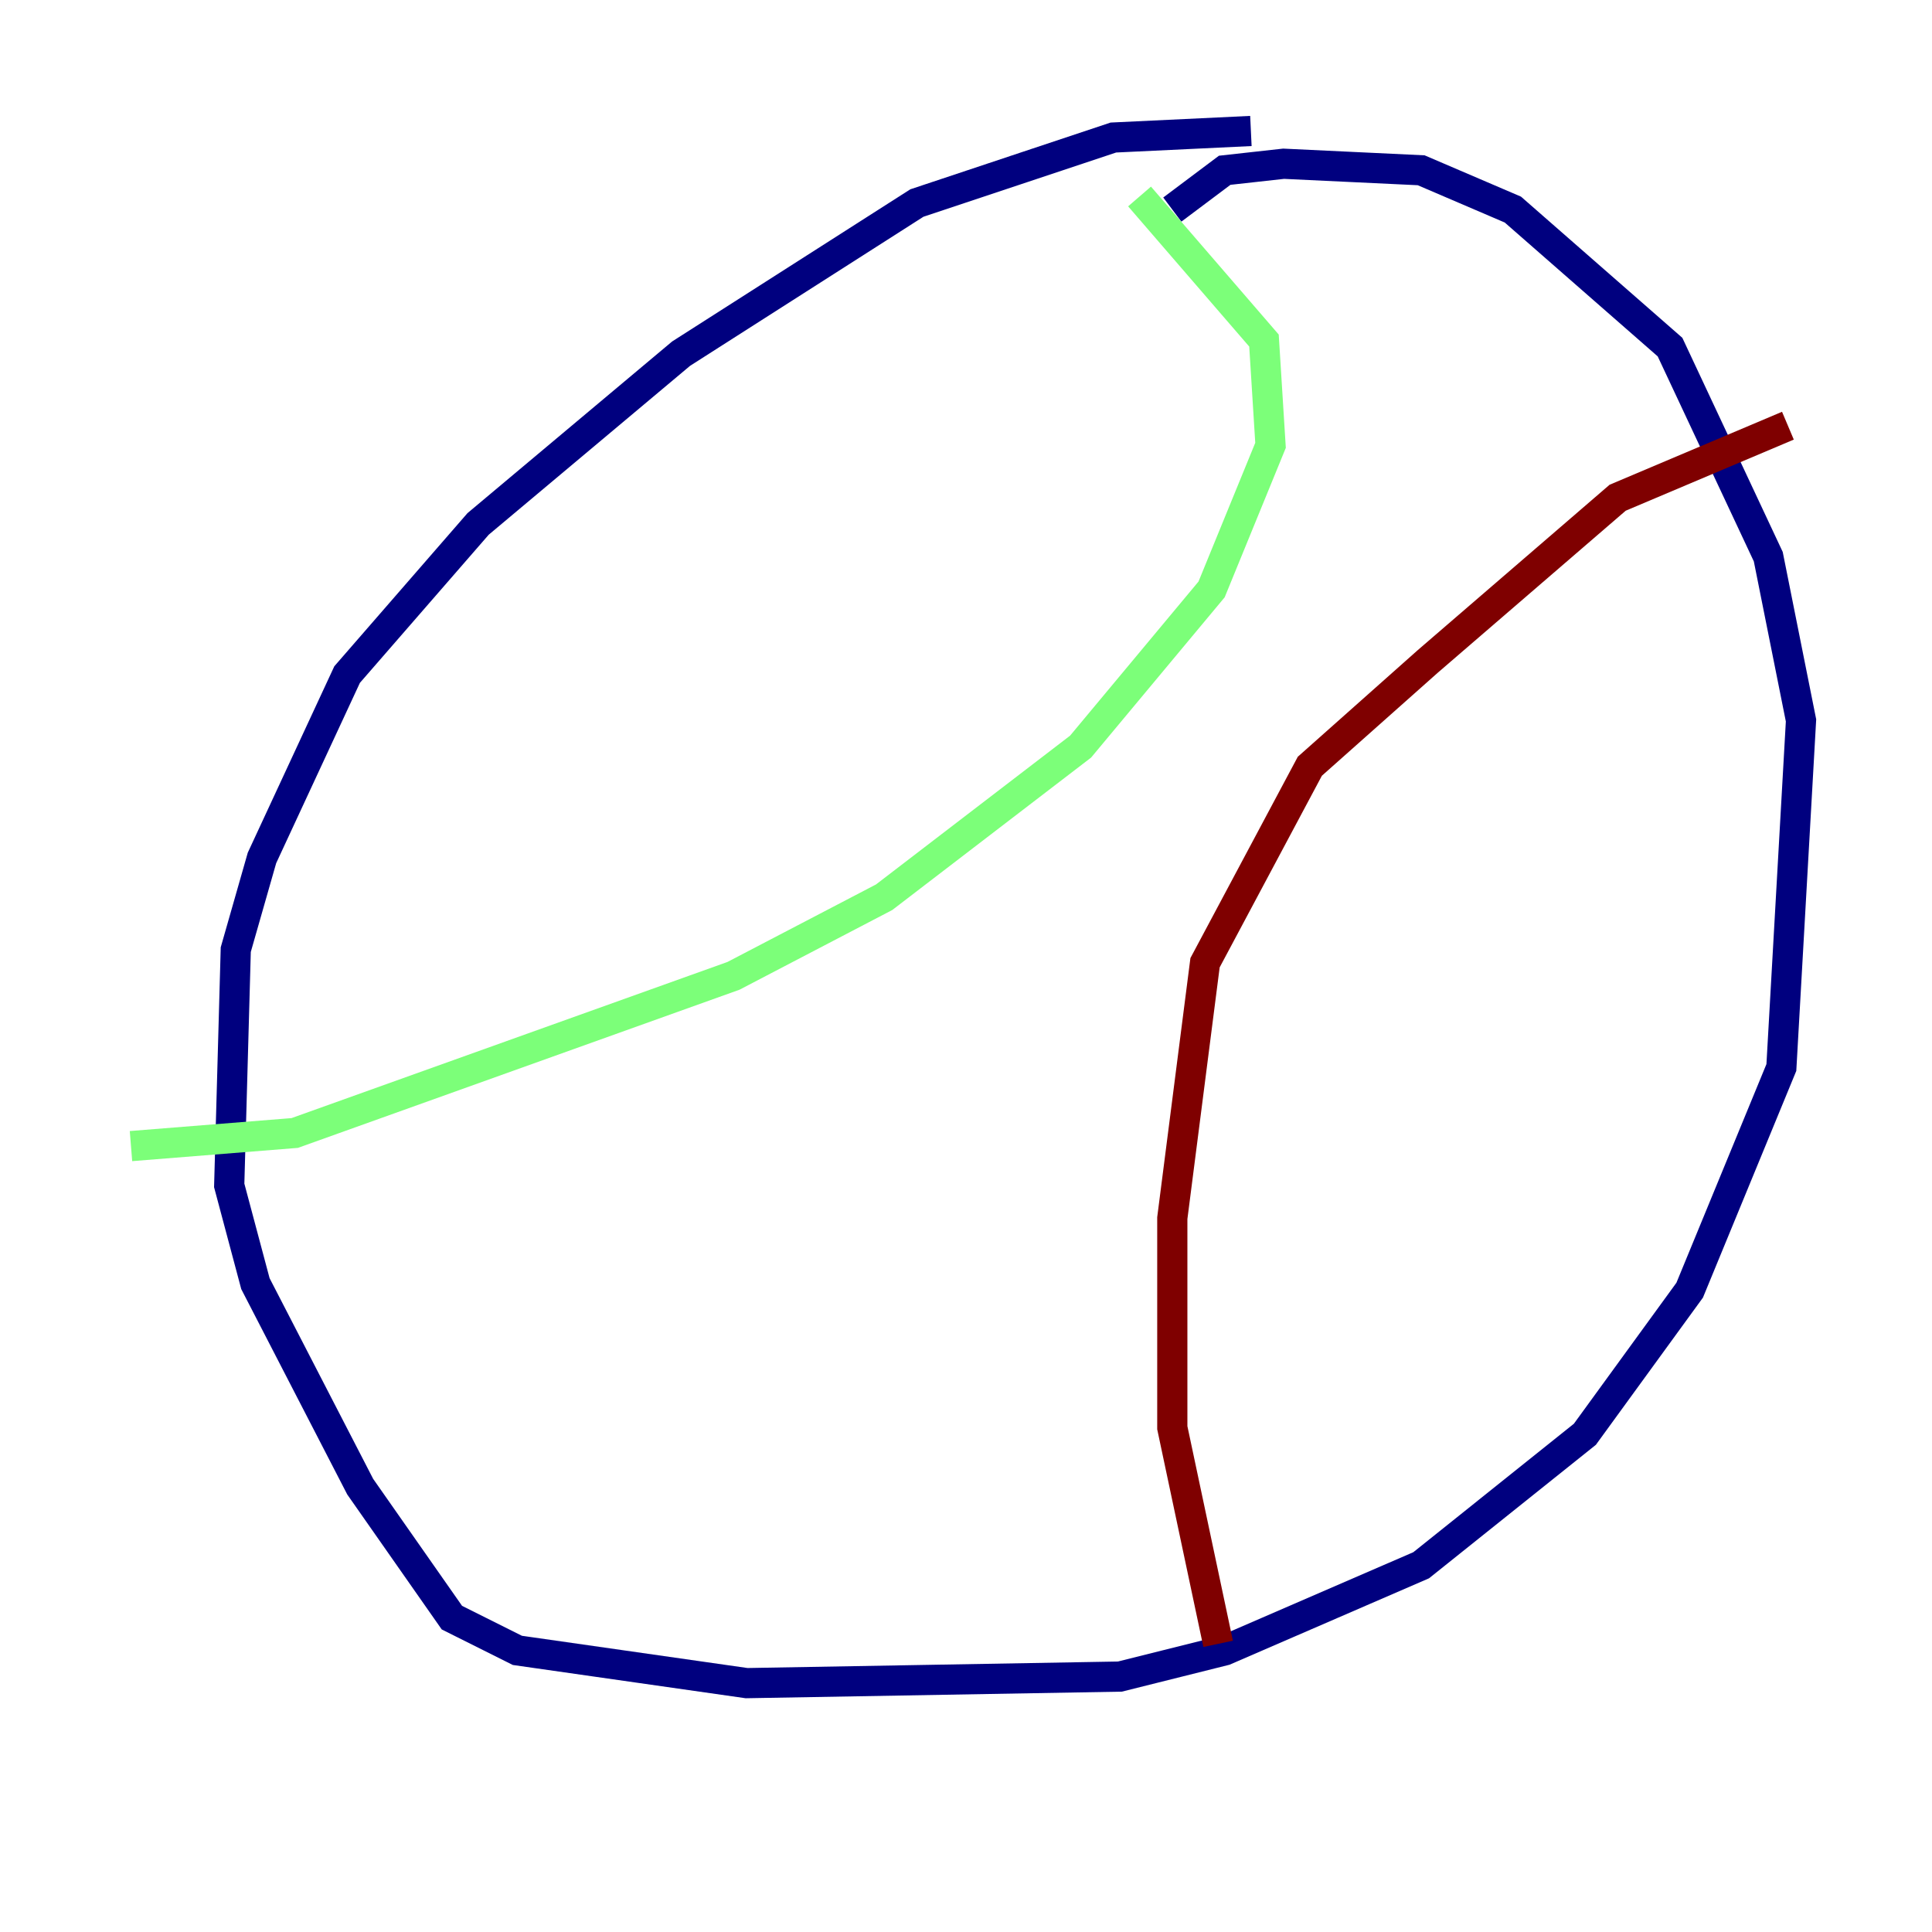 <?xml version="1.0" encoding="utf-8" ?>
<svg baseProfile="tiny" height="128" version="1.2" viewBox="0,0,128,128" width="128" xmlns="http://www.w3.org/2000/svg" xmlns:ev="http://www.w3.org/2001/xml-events" xmlns:xlink="http://www.w3.org/1999/xlink"><defs /><polyline fill="none" points="82.875,8.678 73.763,9.112 60.746,13.451 45.125,23.43 31.675,34.712 22.997,44.691 17.356,56.841 15.62,62.915 15.186,78.536 16.922,85.044 23.864,98.495 29.939,107.173 34.278,109.342 49.464,111.512 74.197,111.078 81.139,109.342 94.156,103.702 105.003,95.024 111.946,85.478 118.02,70.725 119.322,47.729 117.153,36.881 110.644,22.997 100.231,13.885 94.156,11.281 85.044,10.848 81.139,11.281 77.668,13.885" stroke="#00007f" stroke-width="2" /><polyline fill="none" points="75.498,13.017 83.742,22.563 84.176,29.505 80.271,39.051 71.593,49.464 58.576,59.444 48.597,64.651 19.525,75.064 8.678,75.932" stroke="#7cff79" stroke-width="2" /><polyline fill="none" points="118.454,28.203 107.173,32.976 94.59,43.824 86.78,50.766 79.837,63.783 77.668,80.705 77.668,94.59 80.705,108.909" stroke="#7f0000" stroke-width="2" /></svg>